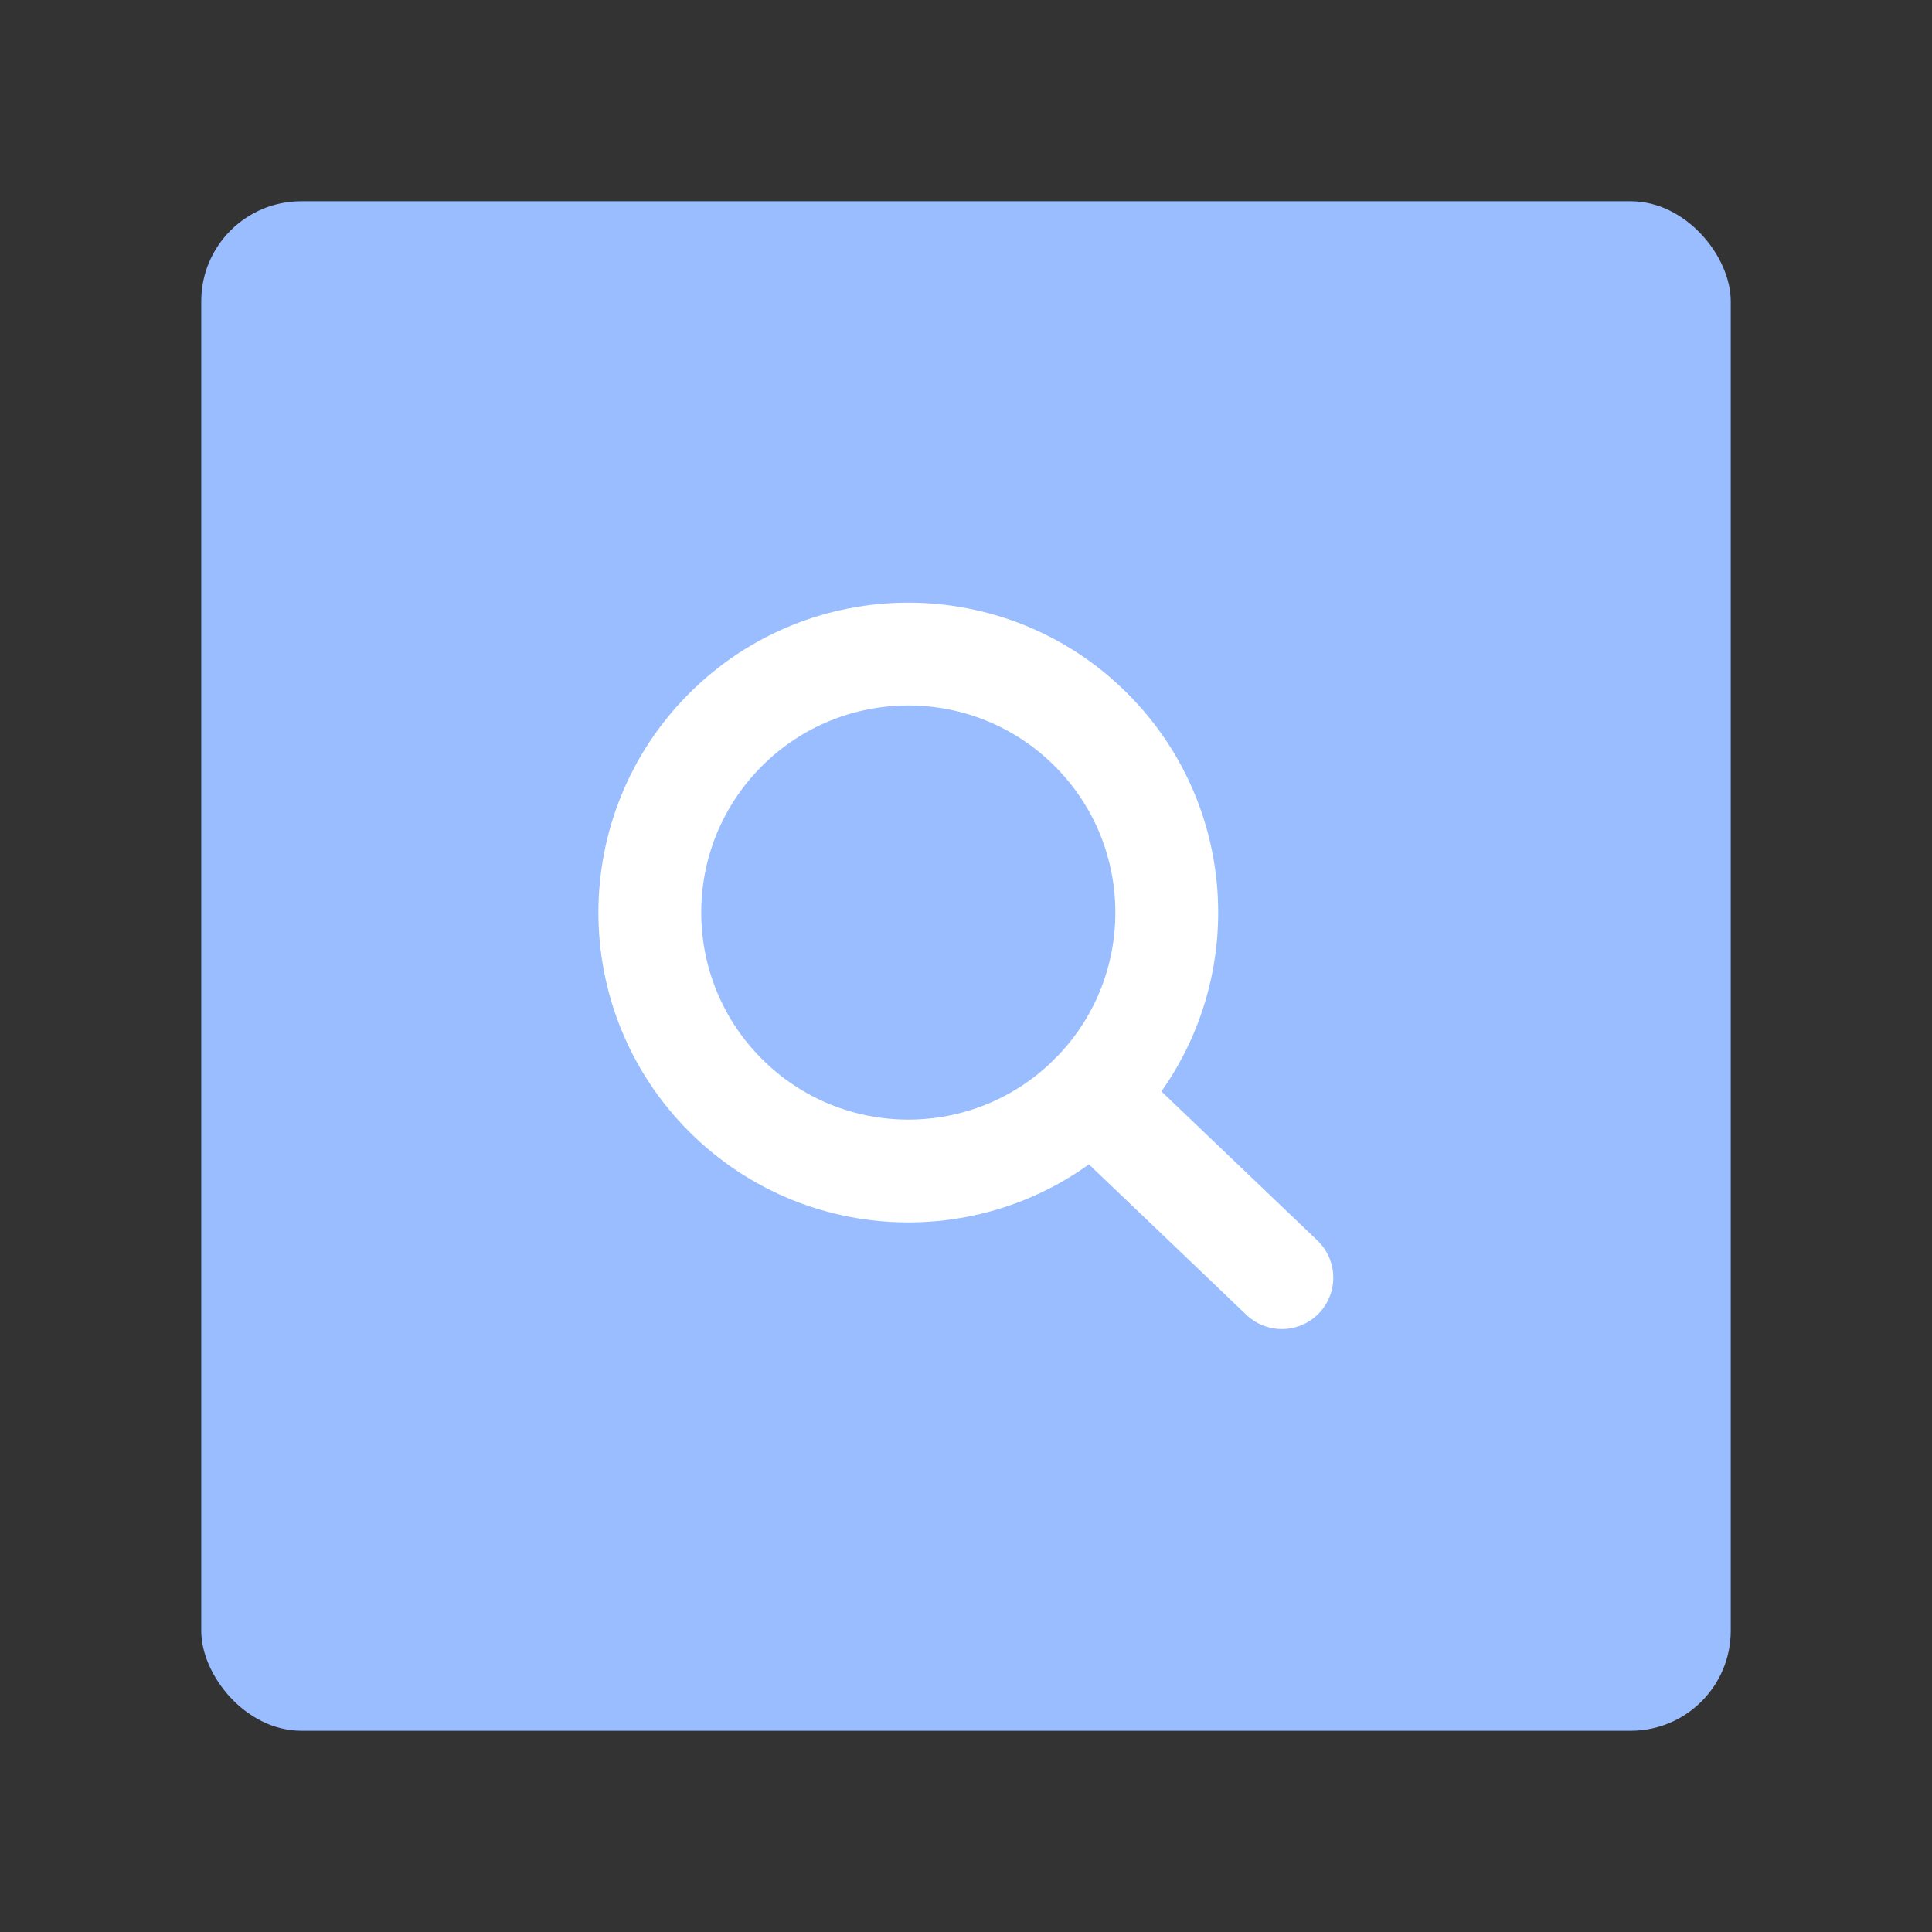 <svg xmlns="http://www.w3.org/2000/svg" xml:space="preserve" id="svg2" width="192" height="192" version="1.1"><rect width="100%" height="100%" fill="#333333" stroke="none"/><g id="layer1" transform="translate(0 -860.362)"><rect id="rect1198" width="152" height="152" x="20" y="880.362" rx="9.935" ry="9.935" style="fill:#99bdfe;fill-opacity:1;fill-rule:evenodd;stroke:none;stroke-width:.993;stroke-opacity:1"/><circle id="path2965" cx="-608.666" cy="736.32" r="25.687" style="fill:none;fill-rule:evenodd;stroke:#fff;stroke-width:10.219;stroke-linecap:round;stroke-linejoin:round;stroke-dasharray:none;stroke-dashoffset:6;stroke-opacity:1;stop-color:#000" transform="rotate(-45)"/><path id="path2967" d="m108.429 969.212 18.962 18.12" style="fill:none;stroke:#fff;stroke-width:10.219;stroke-linecap:round;stroke-linejoin:miter;stroke-dasharray:none;stroke-opacity:1"/></g><style id="style853" type="text/css">.st0{fill:#fff}</style></svg>